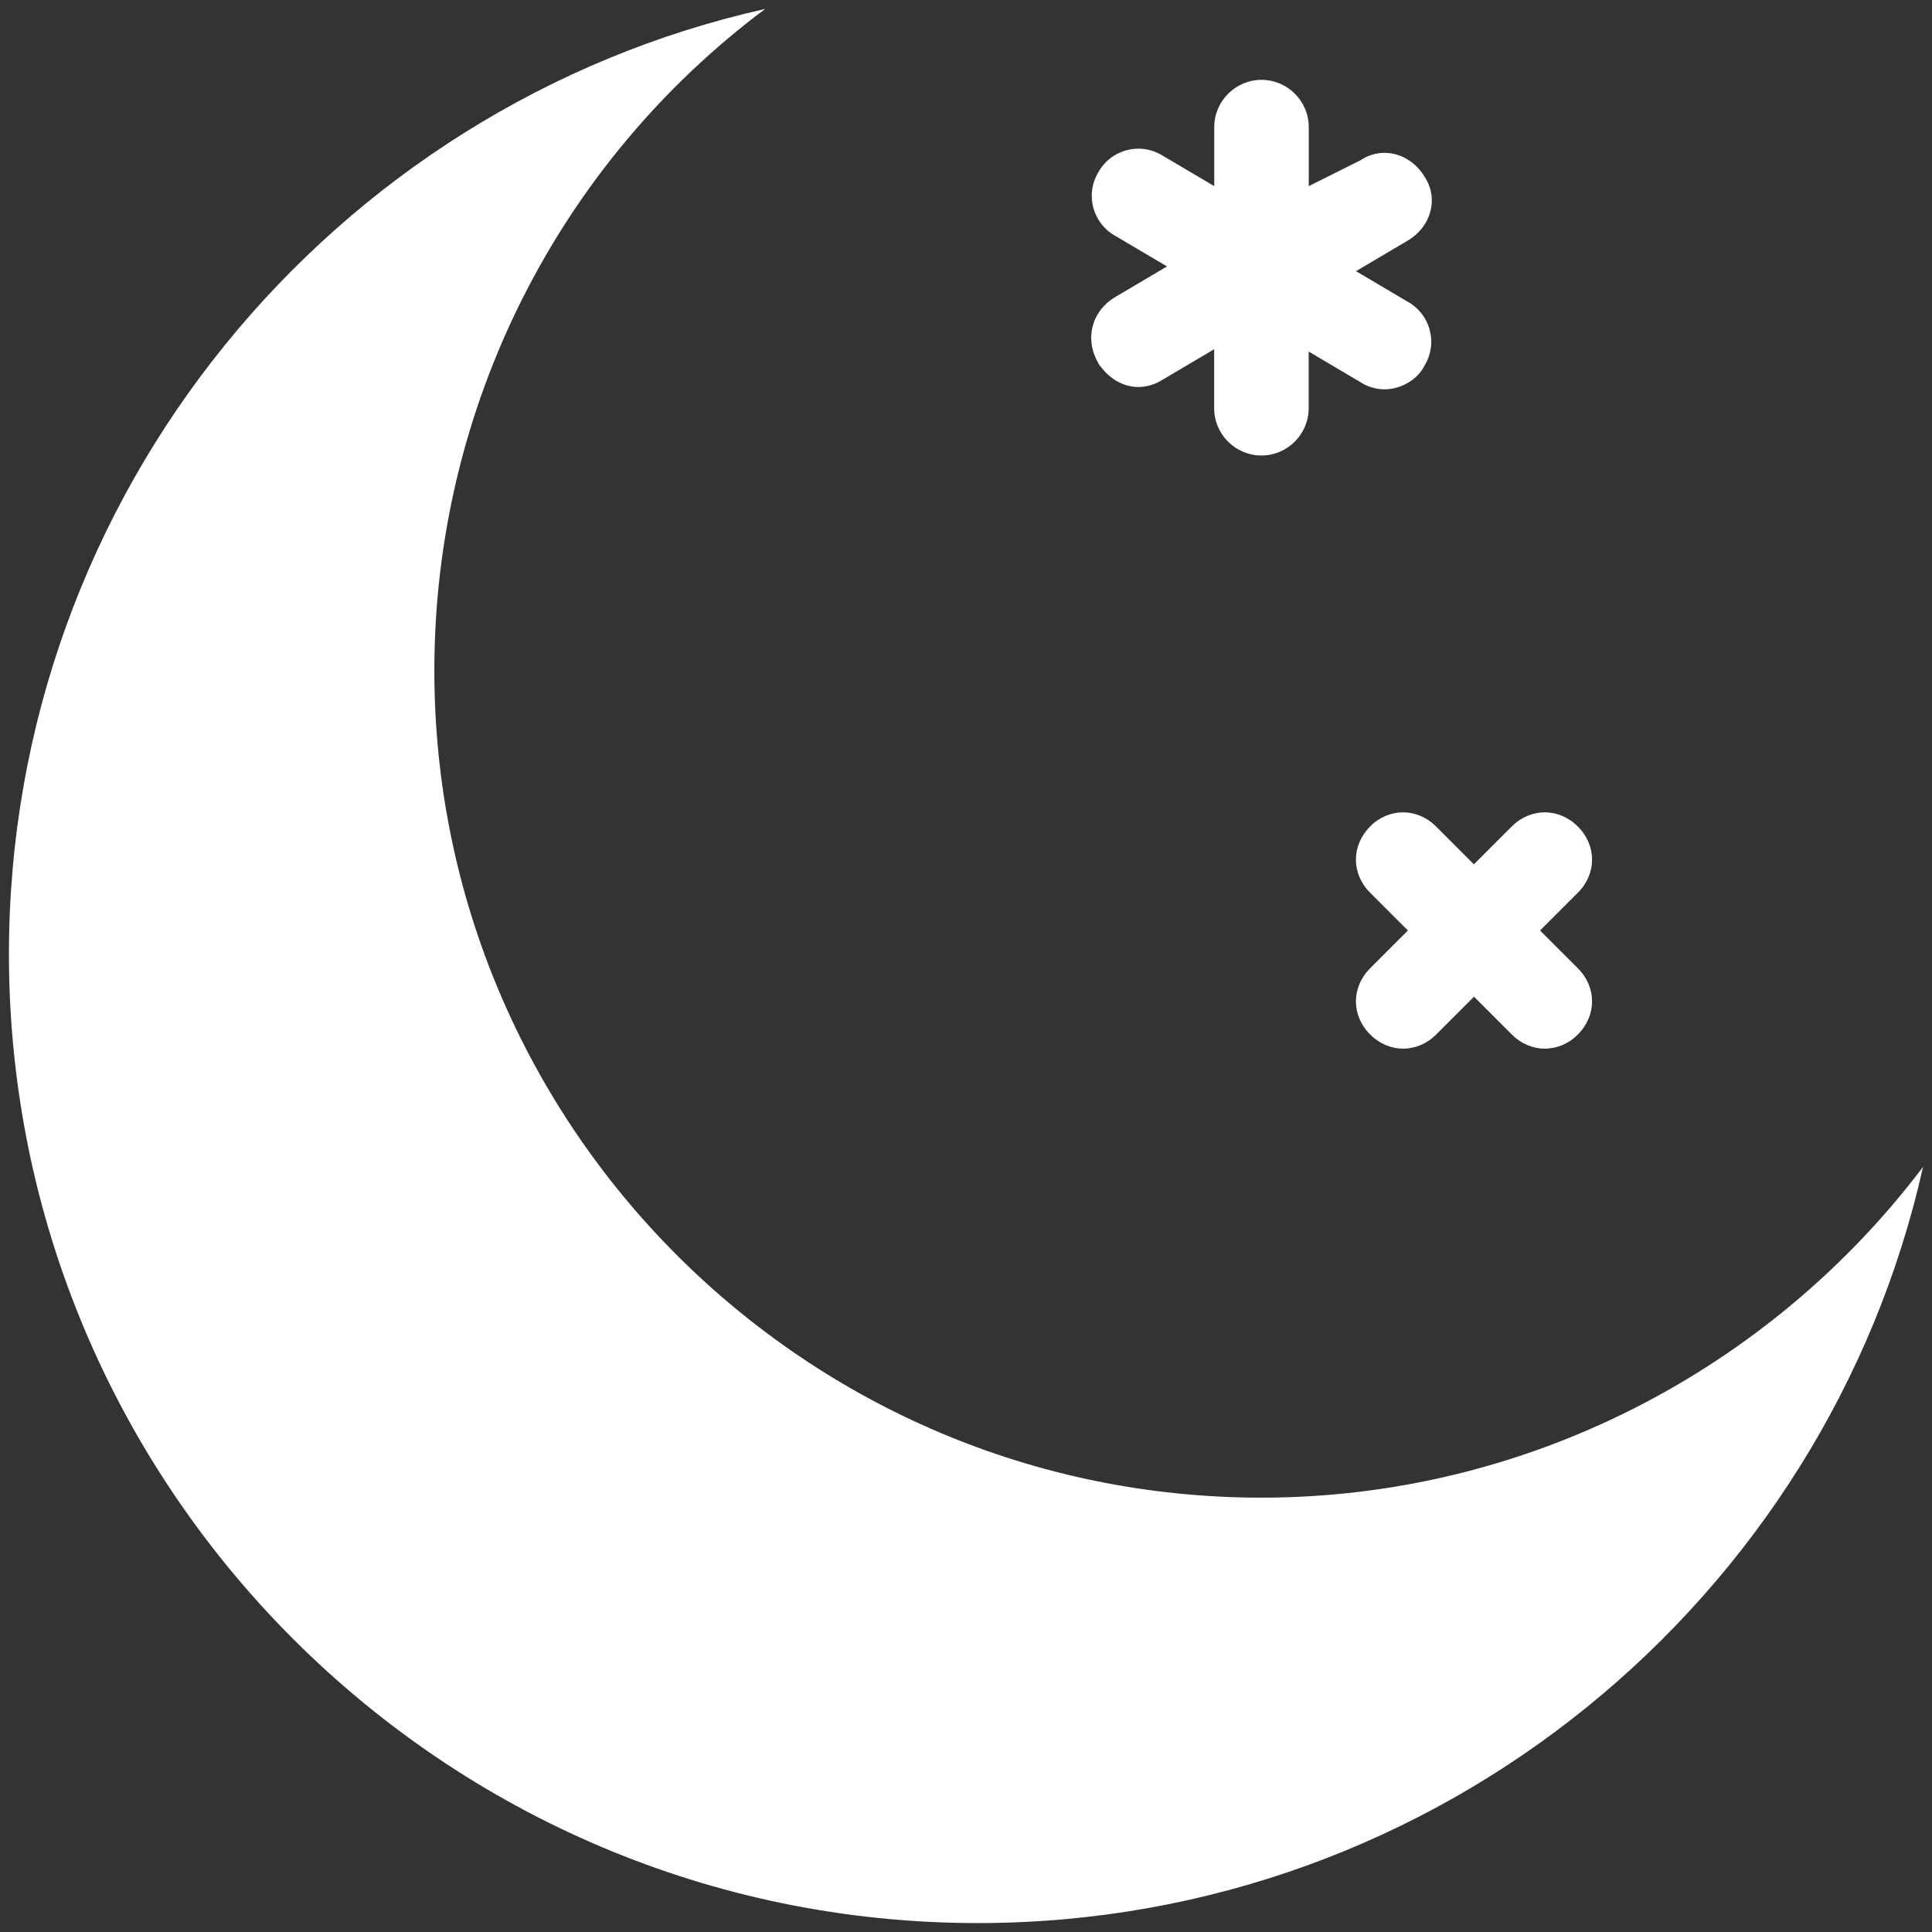 <?xml version="1.0" encoding="UTF-8" standalone="no"?>
<!-- Created with Inkscape (http://www.inkscape.org/) -->

<svg
   width="21.631mm"
   height="21.631mm"
   viewBox="0 0 21.631 21.631"
   version="1.1"
   id="svg5"
   inkscape:version="1.1.1 (1:1.1+202109281949+c3084ef5ed)"
   sodipodi:docname="moon.svg"
   xmlns:inkscape="http://www.inkscape.org/namespaces/inkscape"
   xmlns:sodipodi="http://sodipodi.sourceforge.net/DTD/sodipodi-0.dtd"
   xmlns="http://www.w3.org/2000/svg"
   xmlns:svg="http://www.w3.org/2000/svg">
  <rect x="0" y="0" width="21.631" height="21.631" fill="#333333" stroke="none"/>
  <sodipodi:namedview
     id="namedview7"
     pagecolor="#ffffff"
     bordercolor="#666666"
     borderopacity="1.0"
     inkscape:pageshadow="2"
     inkscape:pageopacity="0.0"
     inkscape:pagecheckerboard="0"
     inkscape:document-units="mm"
     showgrid="false"
     inkscape:zoom="0.34016122"
     inkscape:cx="486.53401"
     inkscape:cy="48.506412"
     inkscape:window-width="1366"
     inkscape:window-height="704"
     inkscape:window-x="0"
     inkscape:window-y="27"
     inkscape:window-maximized="1"
     inkscape:current-layer="layer1"
     fit-margin-top="0.1"
     fit-margin-right="0.1"
     fit-margin-left="0.1"
     fit-margin-bottom="0.1" />
  <defs
     id="defs2" />
  <g
     inkscape:label="Camada 1"
     inkscape:groupmode="layer"
     id="layer1"
     transform="translate(-95.207,-133.913)">
    <path
       d="m 116.738,146.977 c -1.085,4.842 -5.424,8.467 -10.583,8.467 -5.98,0 -10.848,-4.868 -10.848,-10.848 0,-5.159 3.625,-9.499 8.467,-10.583 -2.302,1.72 -3.704,4.445 -3.704,7.408 0,5.106 4.154,9.26 9.26,9.26 2.963,0 5.689,-1.429 7.408,-3.704 z m -9.234,-8.996 c 0.106,0.159 0.265,0.265 0.45,0.265 0.079,0 0.185,-0.026 0.265,-0.079 l 0.582,-0.344 v 0.661 c 0,0.291 0.238,0.529 0.529,0.529 0.291,0 0.529,-0.238 0.529,-0.529 v -0.635 l 0.582,0.344 c 0.079,0.053 0.185,0.079 0.265,0.079 0.185,0 0.37,-0.106 0.45,-0.265 0.159,-0.265 0.053,-0.582 -0.185,-0.714 l -0.582,-0.344 0.582,-0.344 c 0.265,-0.159 0.344,-0.476 0.185,-0.714 -0.159,-0.265 -0.476,-0.344 -0.714,-0.185 l -0.582,0.291 v -0.661 c 0,-0.291 -0.238,-0.529 -0.529,-0.529 -0.291,0 -0.529,0.238 -0.529,0.529 v 0.661 l -0.582,-0.344 c -0.265,-0.159 -0.582,-0.053 -0.714,0.185 -0.159,0.265 -0.053,0.582 0.185,0.714 l 0.582,0.344 -0.582,0.344 c -0.265,0.159 -0.344,0.476 -0.185,0.741 z m 3.043,5.186 c -0.212,0.212 -0.212,0.529 0,0.741 l 0.423,0.423 -0.423,0.423 c -0.212,0.212 -0.212,0.529 0,0.741 0.106,0.106 0.238,0.159 0.37,0.159 0.132,0 0.265,-0.053 0.37,-0.159 l 0.423,-0.423 0.423,0.423 c 0.106,0.106 0.238,0.159 0.37,0.159 0.132,0 0.265,-0.053 0.37,-0.159 0.212,-0.212 0.212,-0.529 0,-0.741 l -0.423,-0.423 0.423,-0.423 c 0.212,-0.212 0.212,-0.529 0,-0.741 -0.212,-0.212 -0.529,-0.212 -0.741,0 l -0.423,0.423 -0.423,-0.423 c -0.212,-0.212 -0.529,-0.212 -0.741,0 z"
       id="path53"
       style="fill:#ffffff;stroke-width:0.265" />
  </g>
</svg>

